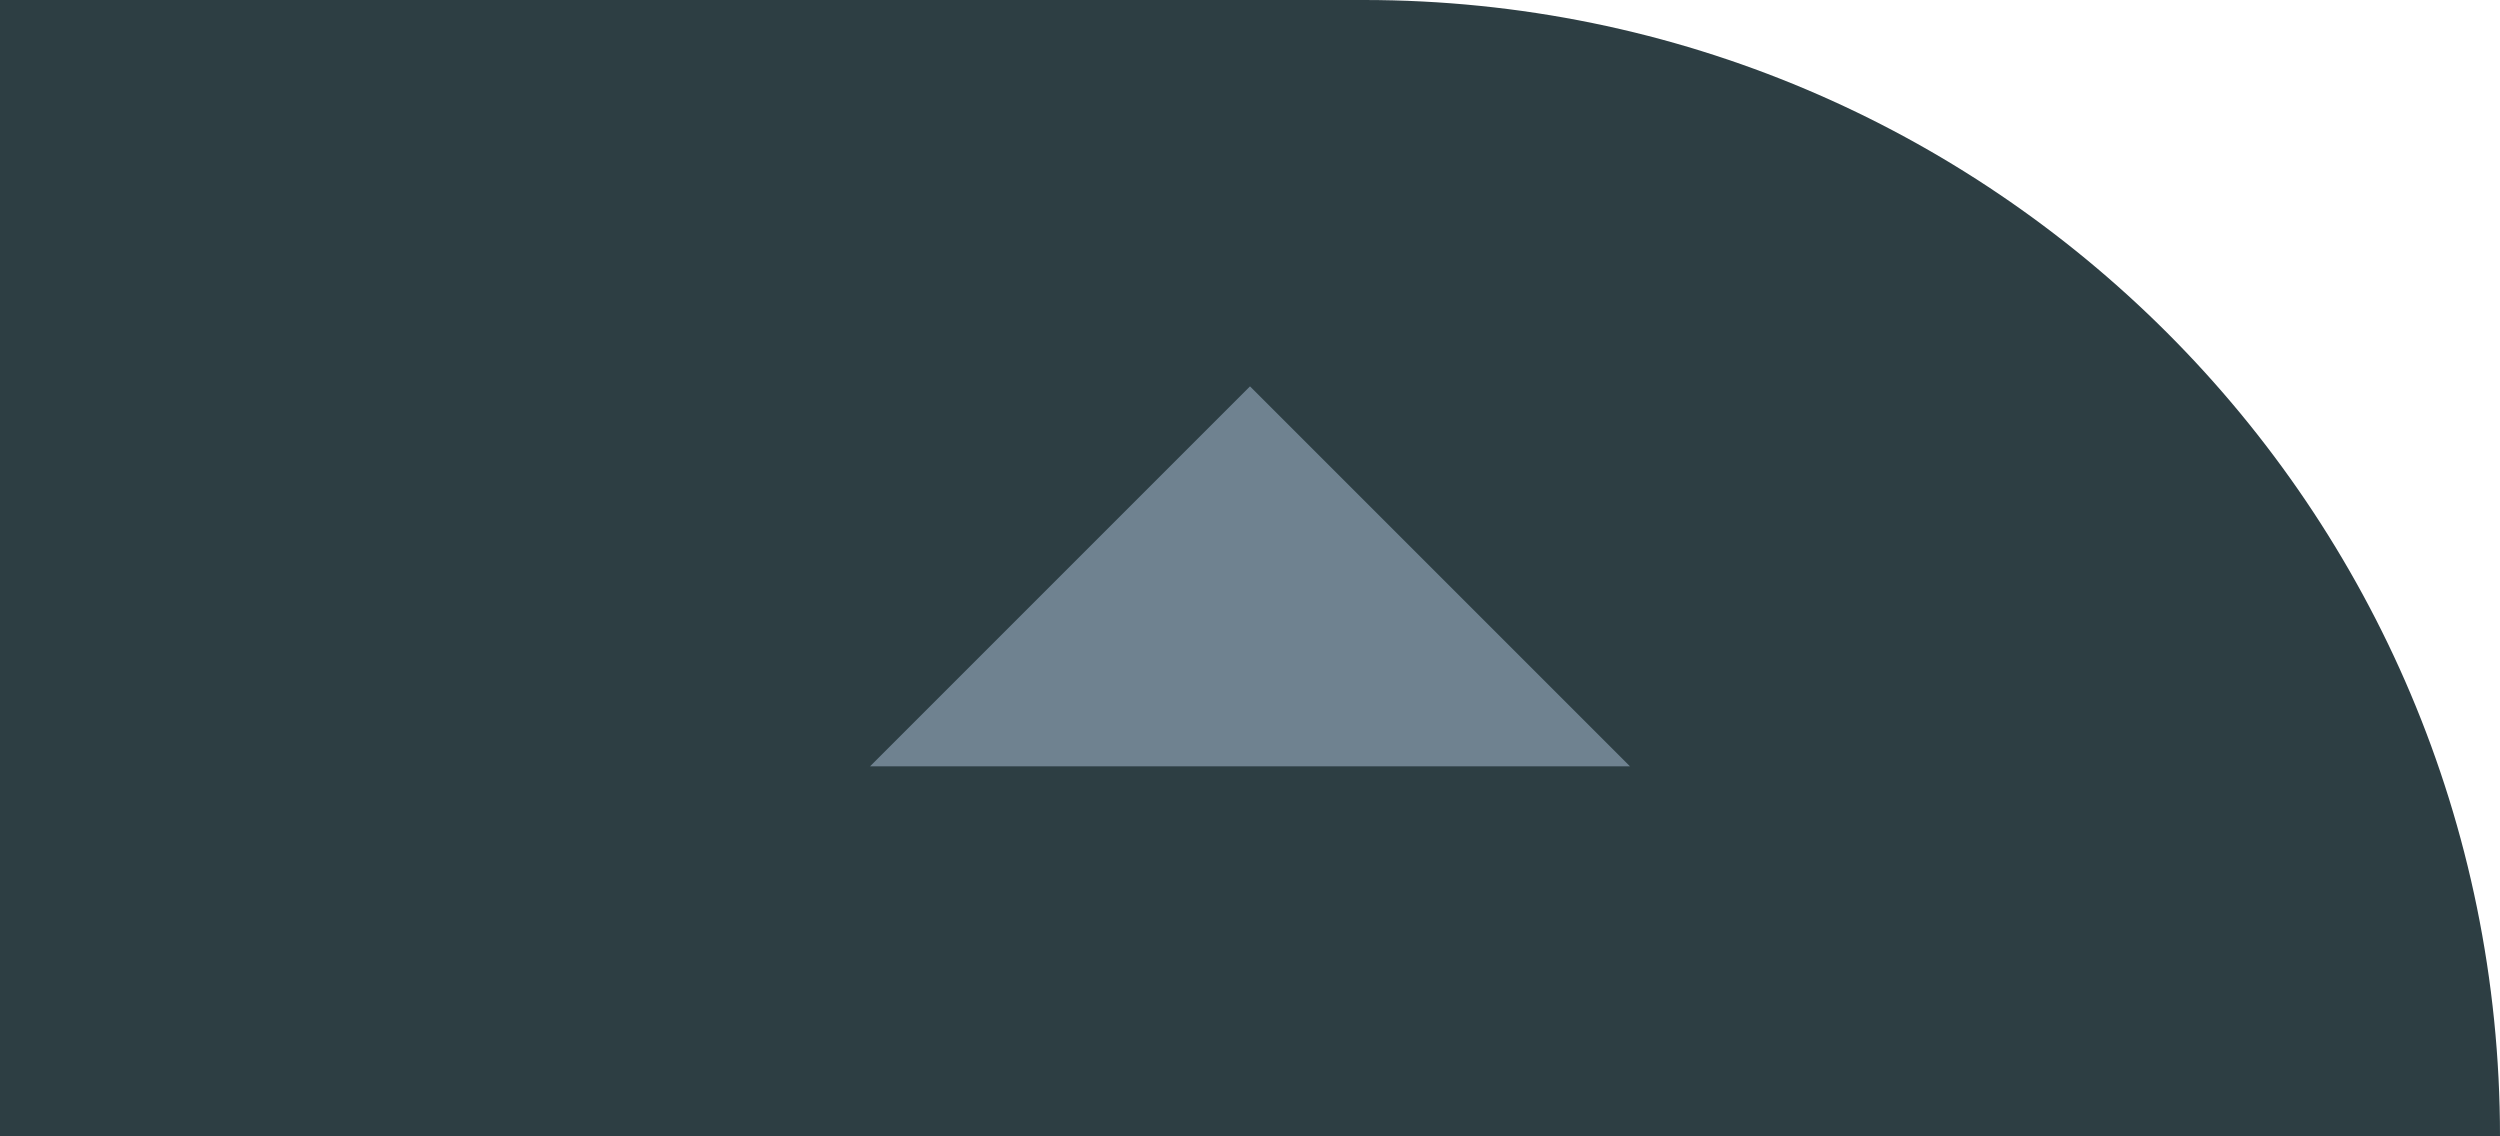 <svg xmlns="http://www.w3.org/2000/svg" width="22" height="10" viewBox="0 0 22 10">
    <g fill="none" fill-rule="evenodd">
        <g fill-rule="nonzero">
            <g>
                <g>
                    <path fill="#2D3E43" d="M0 0h12c5.523 0 10 4.477 10 10H0V0z" transform="translate(-436 -654) translate(369 652) translate(67 2)"/>
                    <path fill="#6F8290" d="M14.344 6.744L11 3.4 7.656 6.744z" transform="translate(-436 -654) translate(369 652) translate(67 2)"/>
                </g>
            </g>
        </g>
    </g>
</svg>

